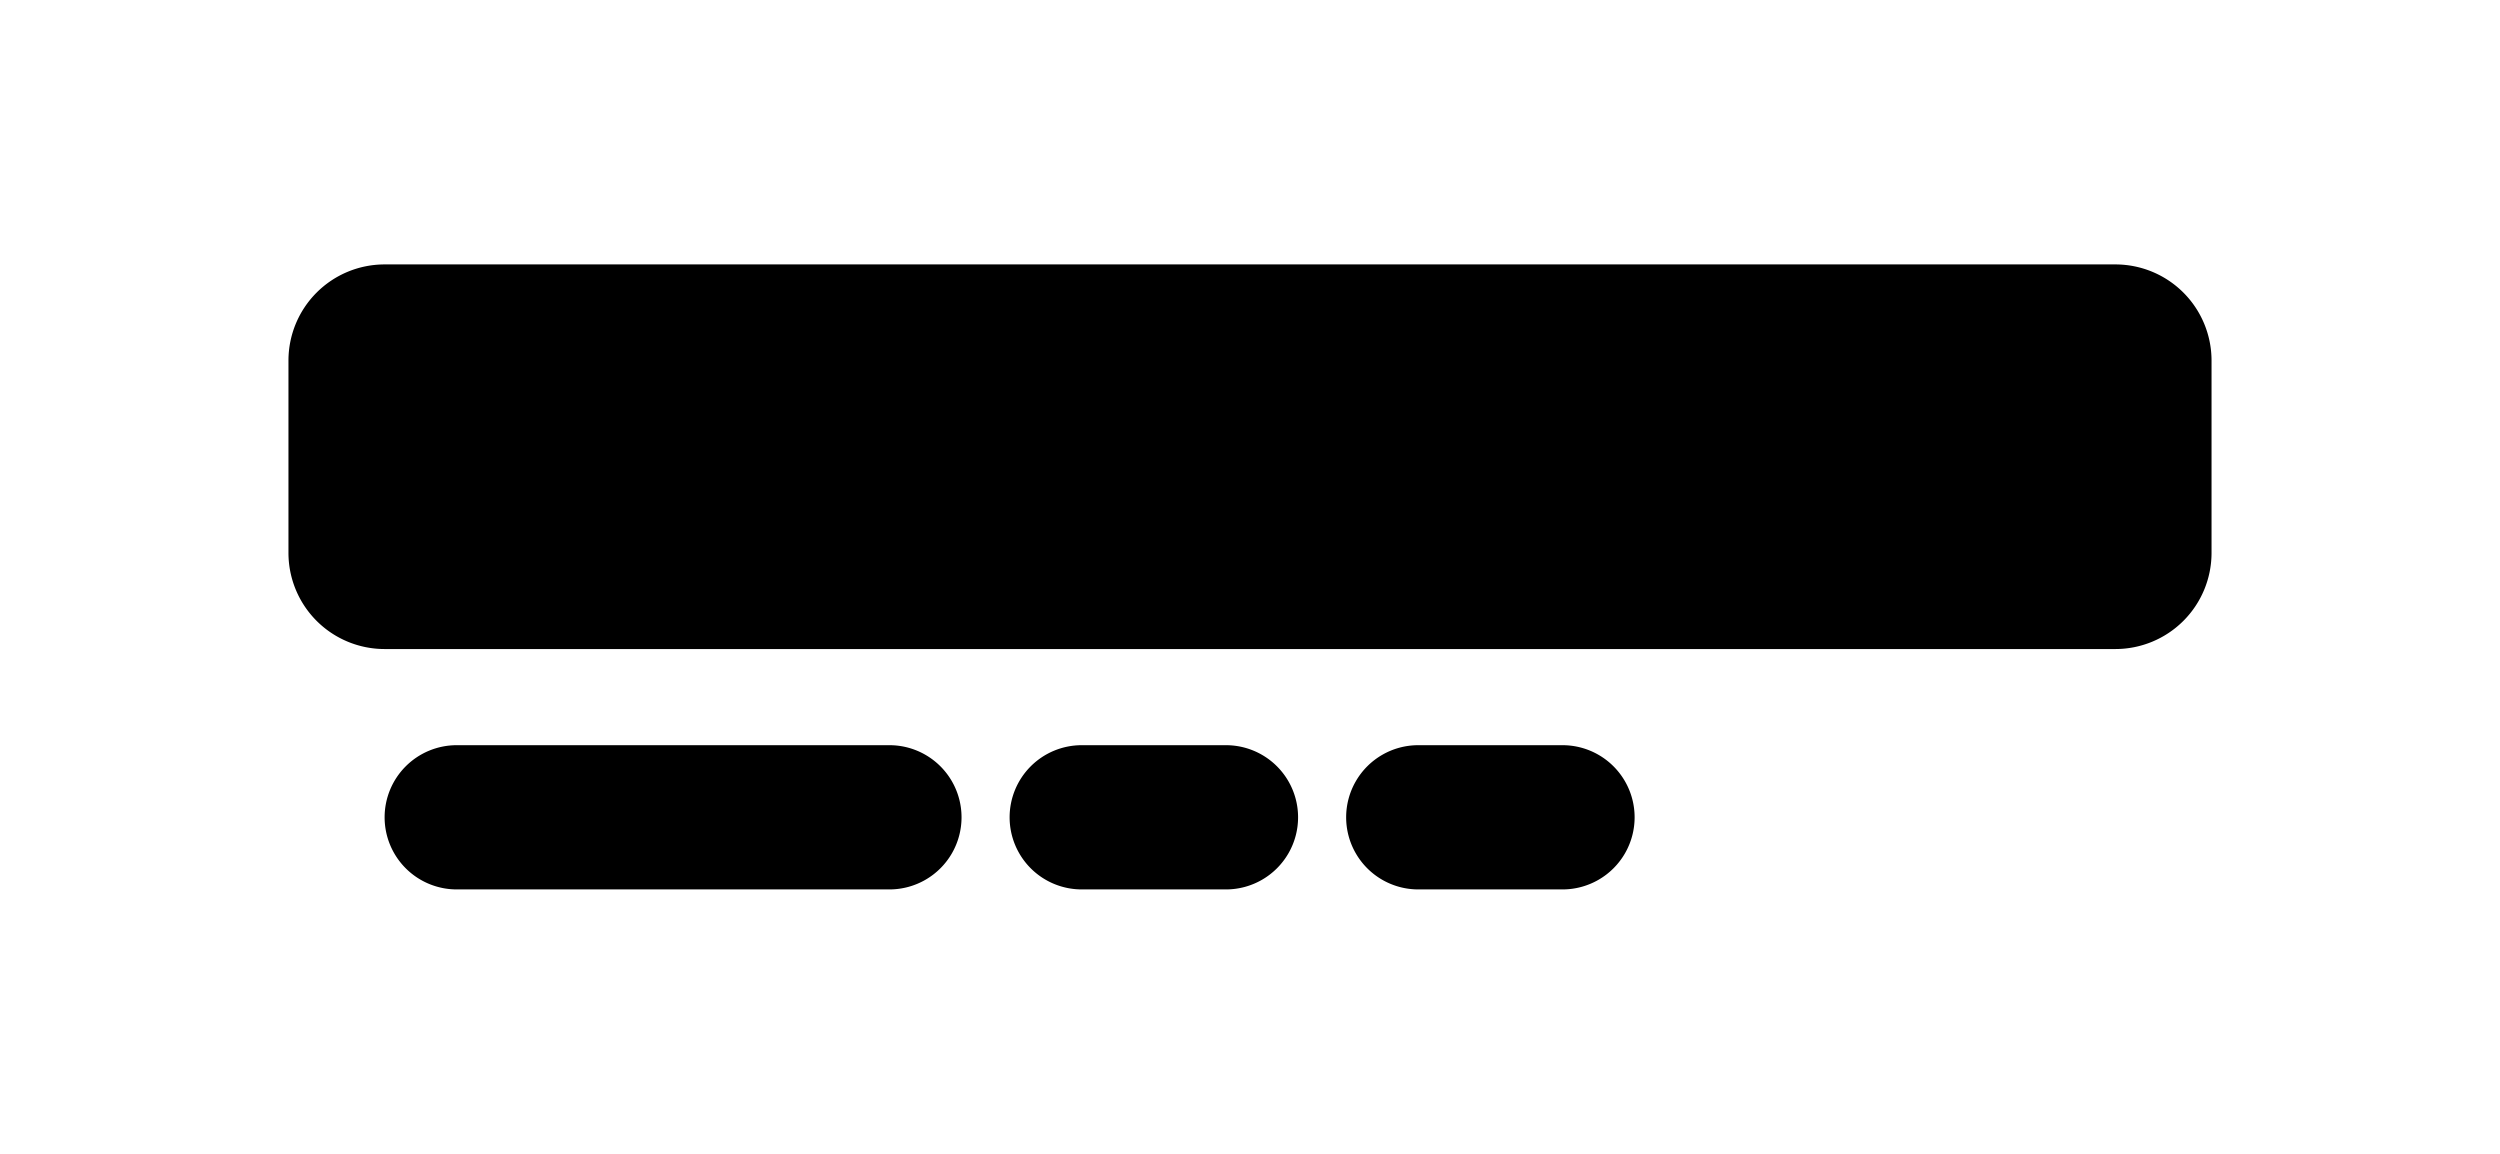 <svg viewBox="0 0 52 24" fill="currentColor" xmlns="http://www.w3.org/2000/svg"><g class="tabsLocationP2"><path class="secondary" d="M6 7.5a2 2 0 0 1 2-2h36a2 2 0 0 1 2 2v4a2 2 0 0 1-2 2H8a2 2 0 0 1-2-2v-4Z"/><path class="primary" d="M8 17a1.5 1.5 0 0 1 1.5-1.5h9a1.5 1.5 0 0 1 0 3h-9A1.5 1.5 0 0 1 8 17Zm13 0a1.5 1.5 0 0 1 1.5-1.5h3a1.5 1.5 0 0 1 0 3h-3A1.5 1.5 0 0 1 21 17Zm8.5-1.5a1.5 1.5 0 0 0 0 3h3a1.5 1.5 0 0 0 0-3h-3Z"/></g></svg>